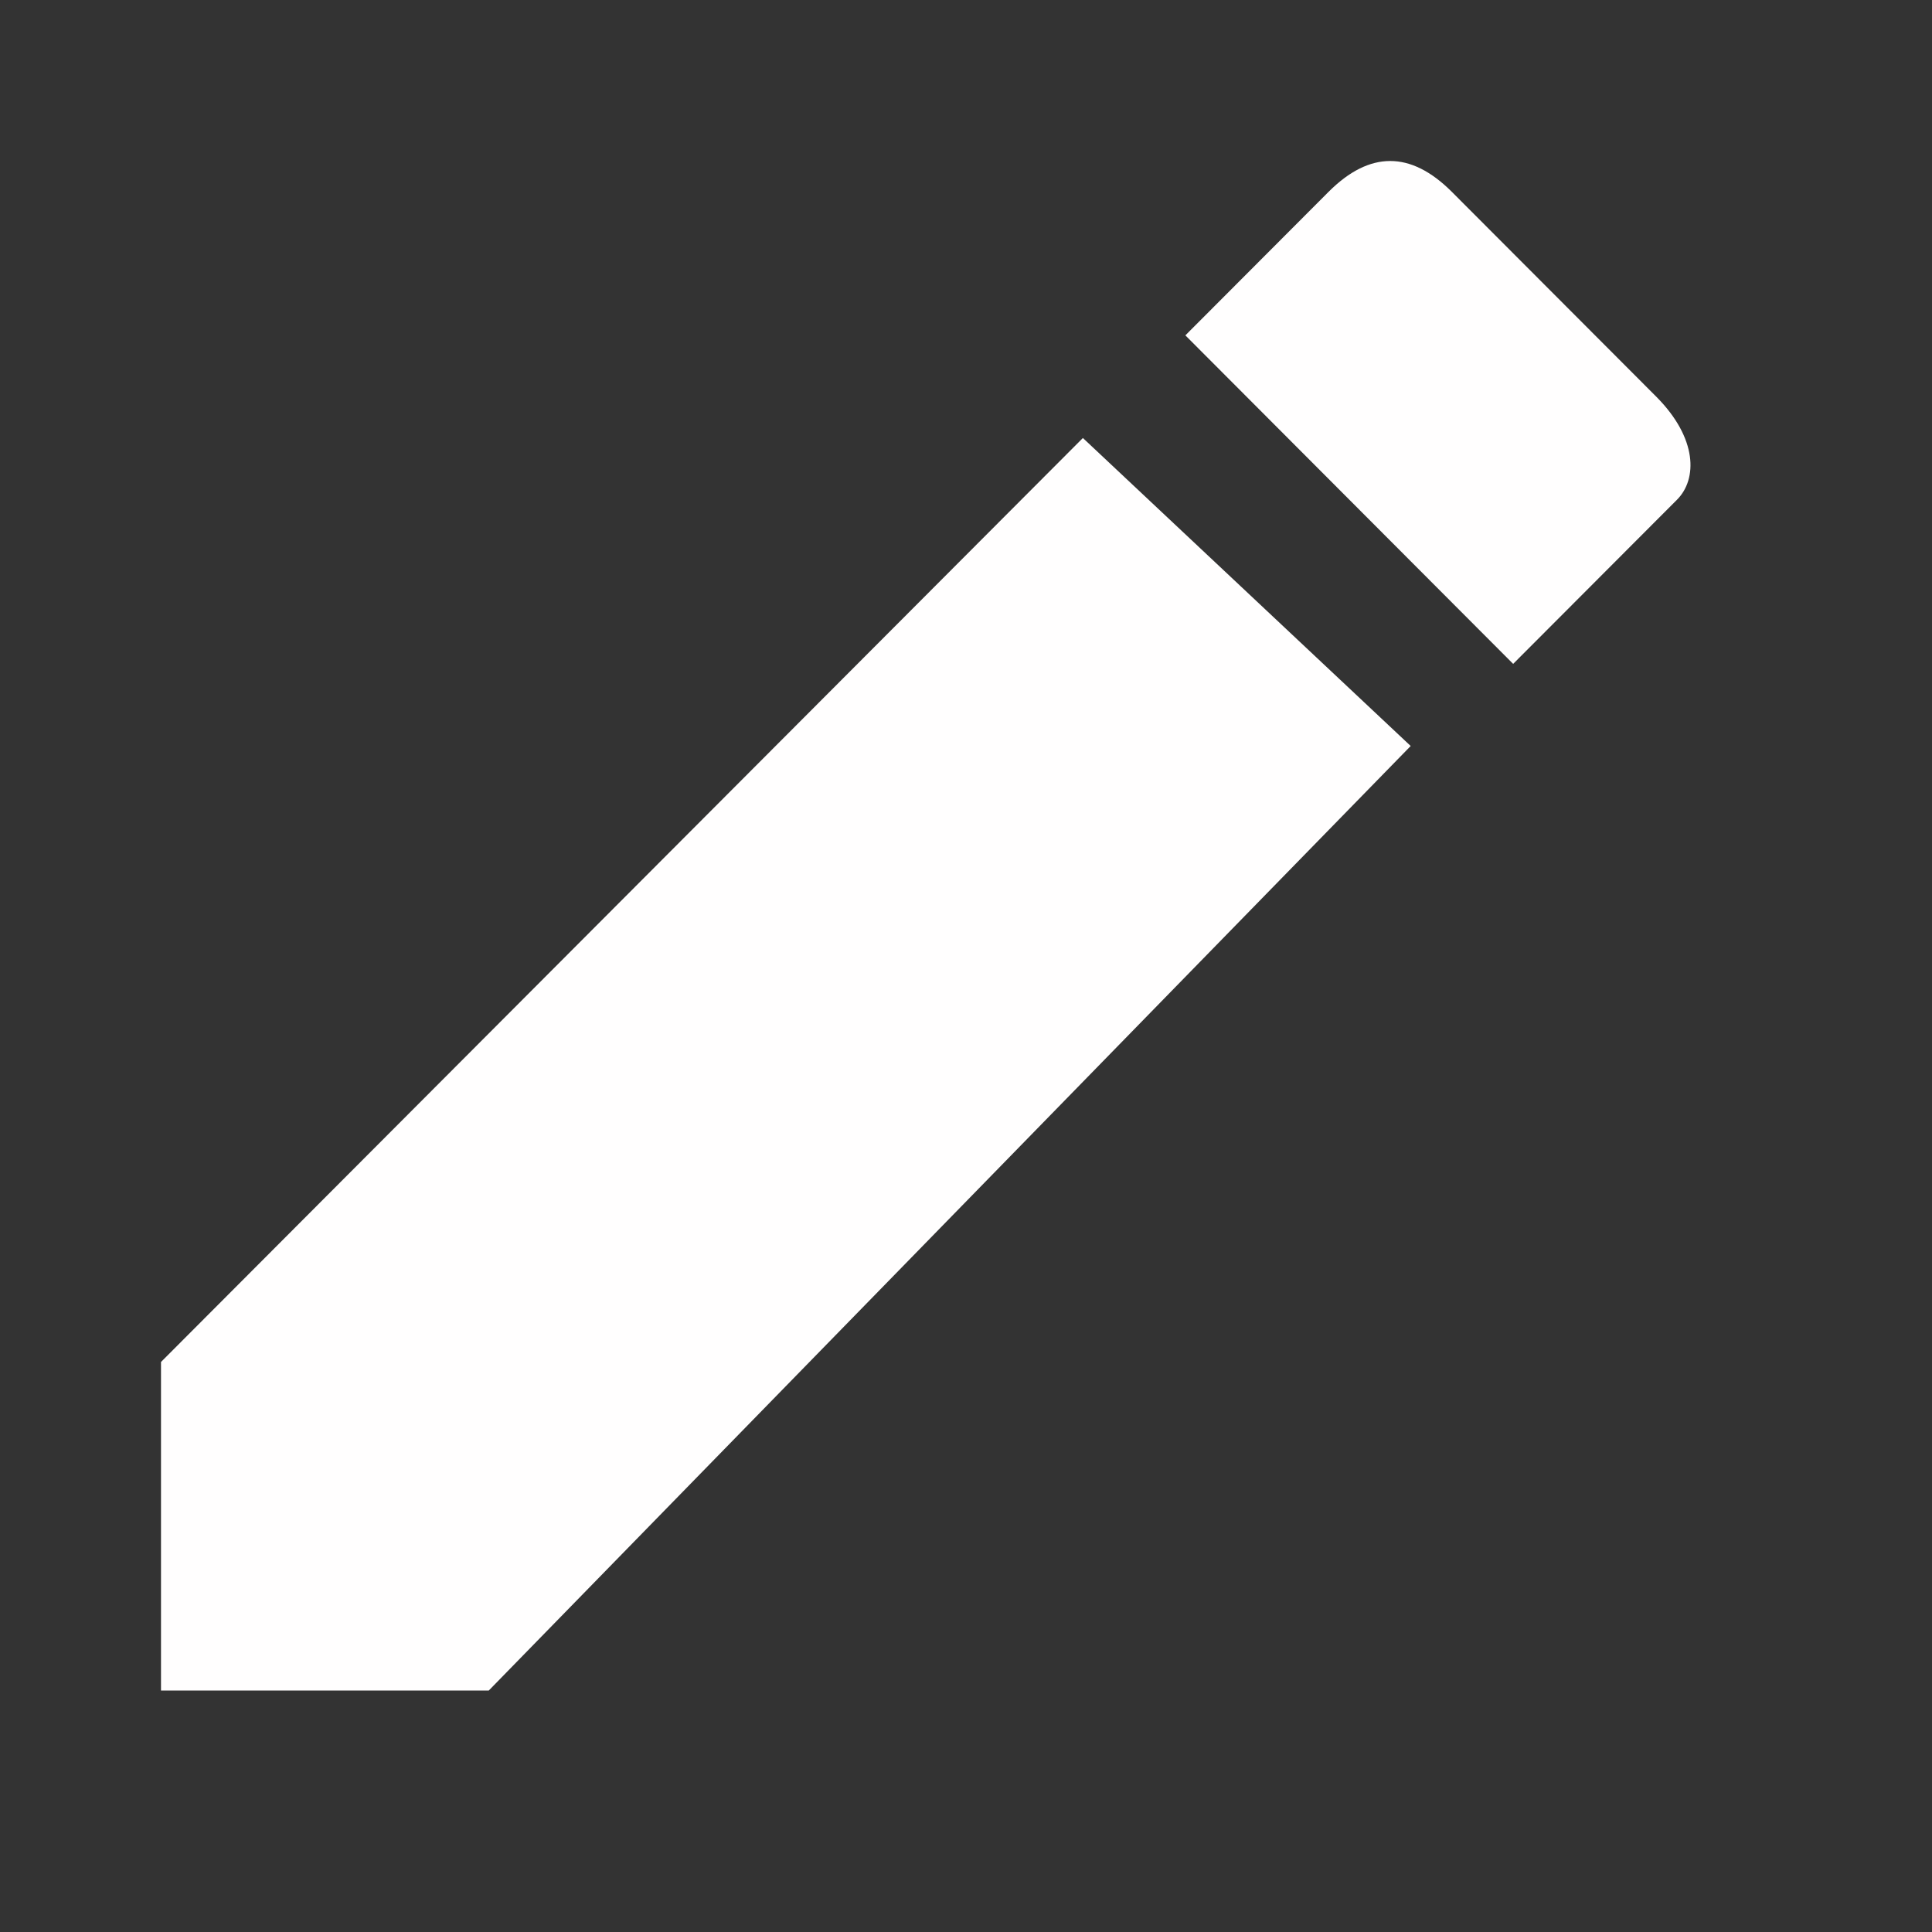 <svg width="24" height="24" viewBox="0 0 24 24" fill="none" xmlns="http://www.w3.org/2000/svg">
<rect x="0" y="0" width="24" height="24" fill="#333333" stroke="none"/>
<path d="M2 21V16.919L13.452 5.441L17.524 9.267L6.072 21H2Z" fill="#FFFEFE"/>
<path d="M18.797 8.247L14.725 4.166L16.506 2.381C17.015 1.873 17.524 1.873 18.033 2.381L20.578 4.931C21.087 5.444 21.087 5.952 20.833 6.207L18.797 8.247Z" fill="#FFFEFE"/>
</svg>
